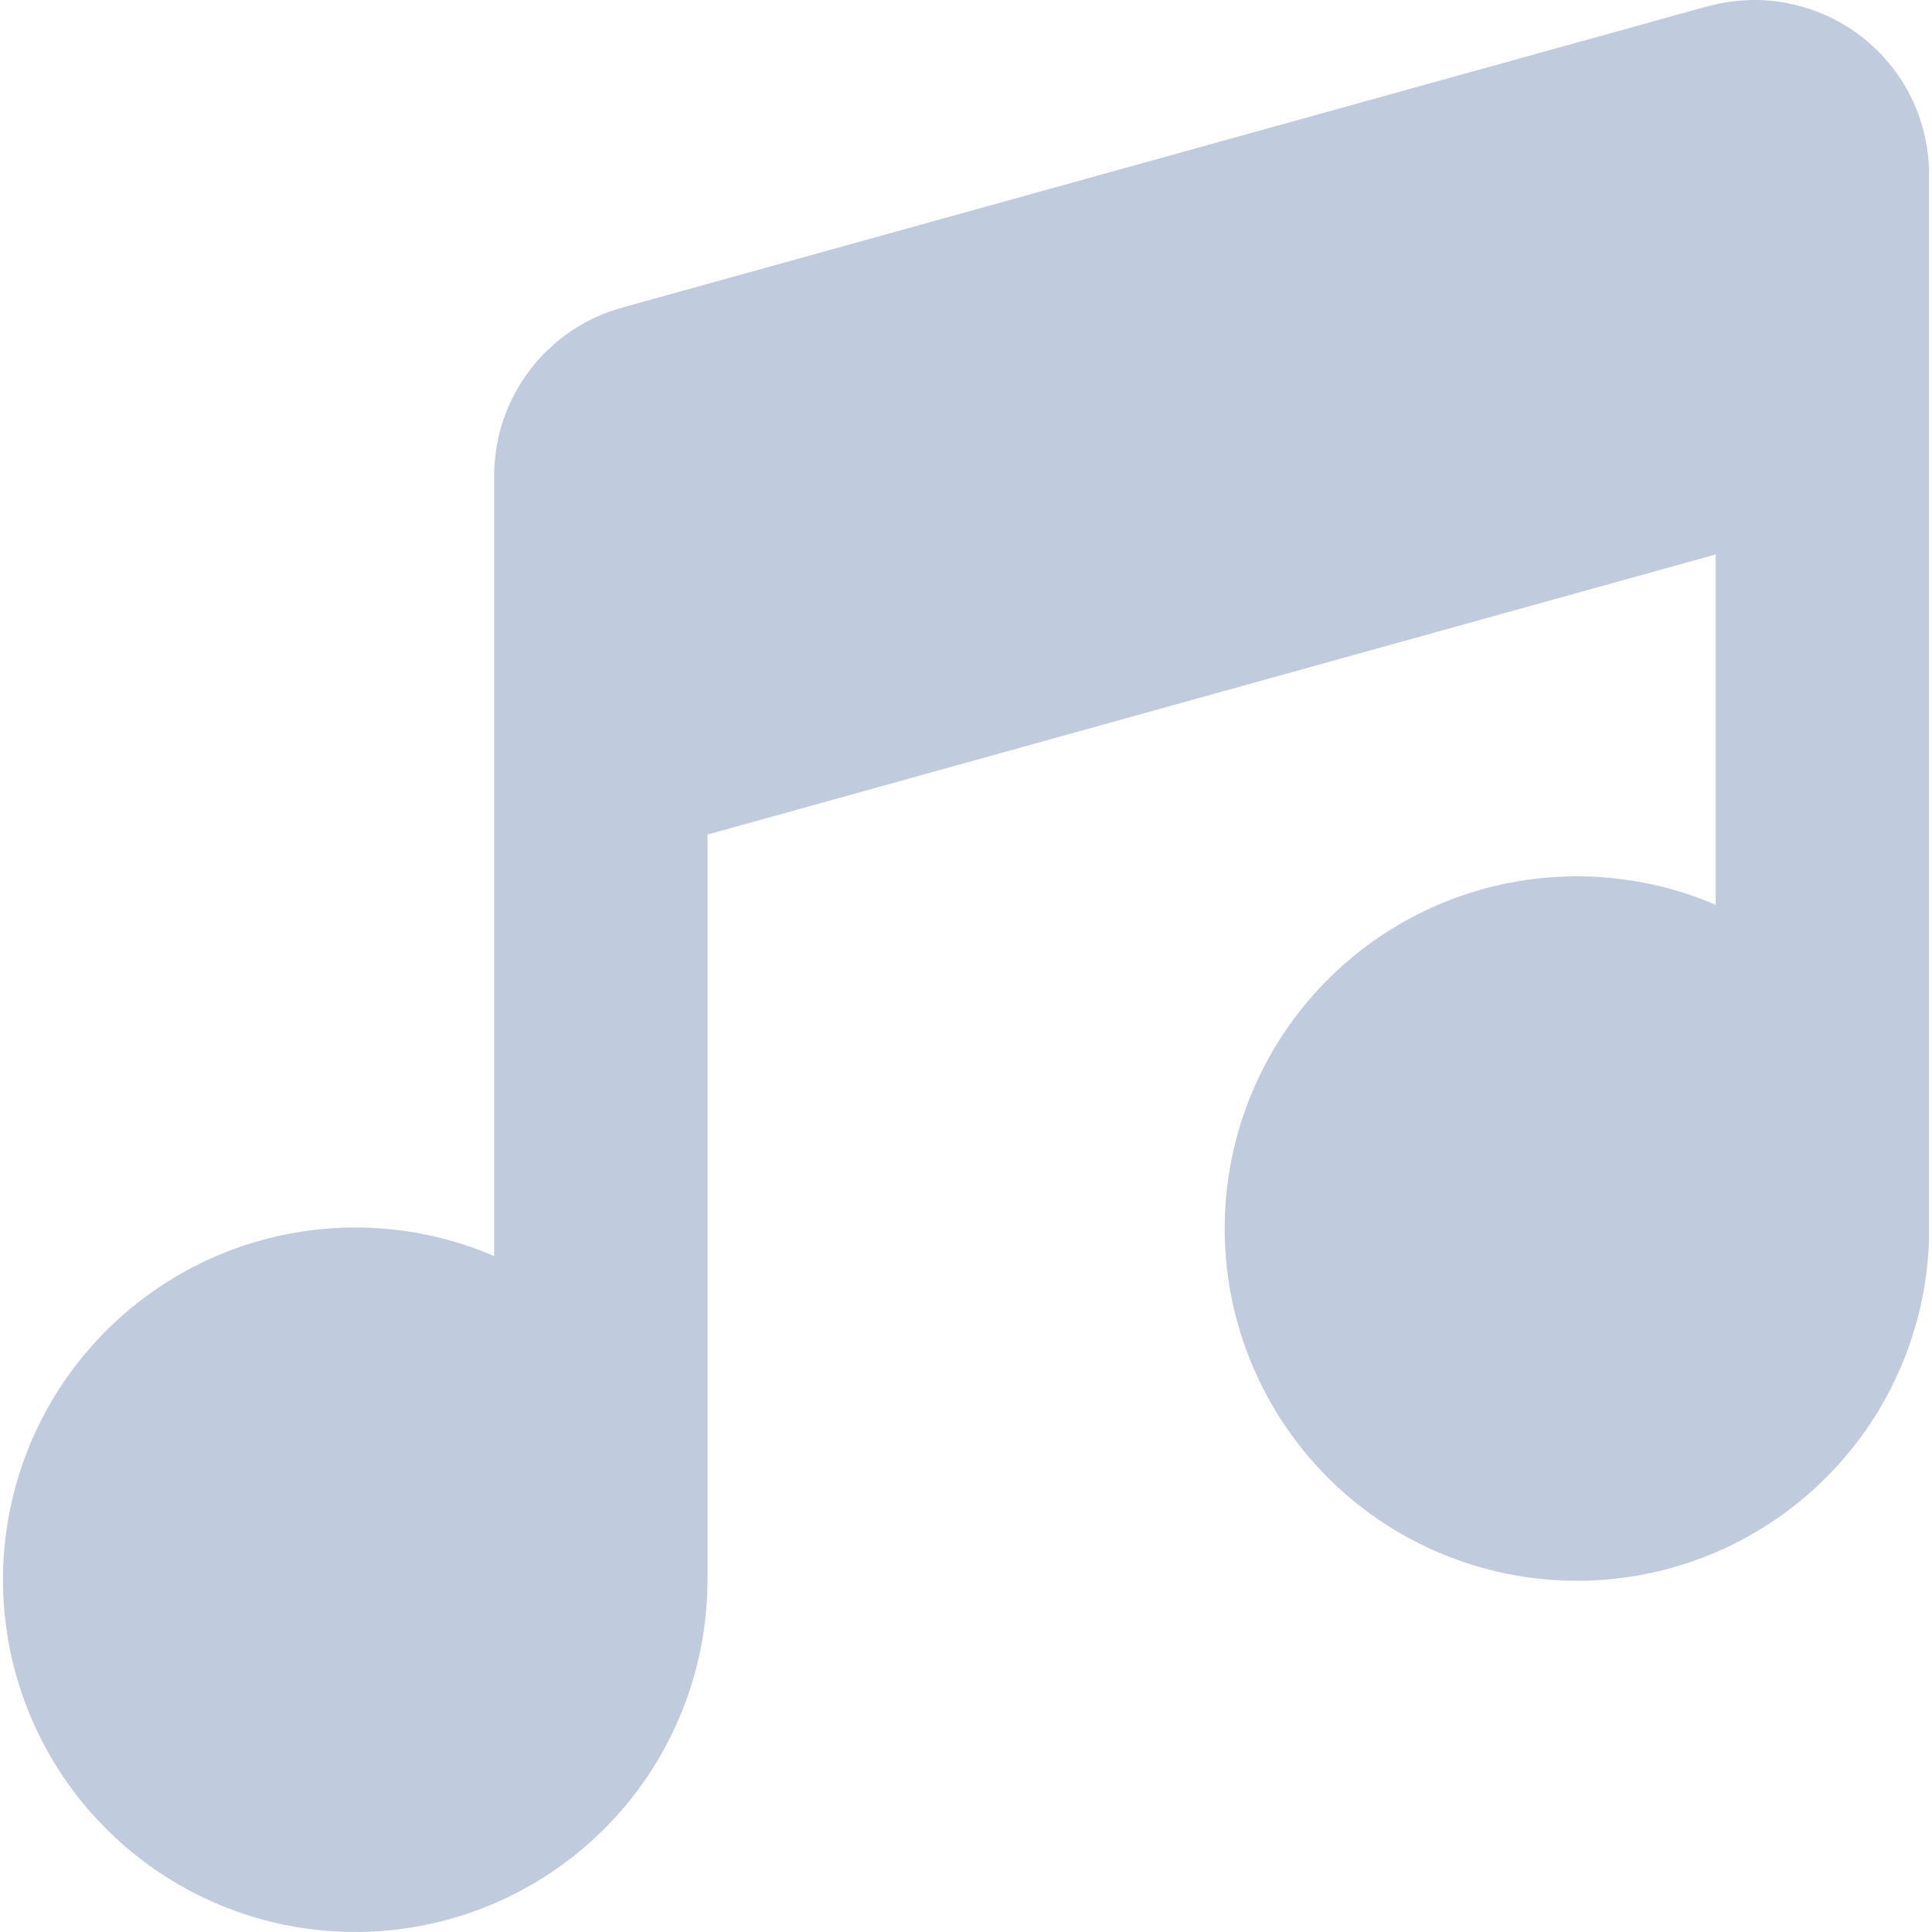 <svg width="36" height="36" viewBox="0 0 36 36" fill="none" xmlns="http://www.w3.org/2000/svg">
<g clip-path="url(#clip0_221_1759)">
<path fill-rule="evenodd" clip-rule="evenodd" d="M33.319 0.06C32.831 -0.035 32.328 -0.017 31.848 0.113H31.832L11.606 5.728C10.921 5.914 10.315 6.32 9.882 6.883C9.449 7.447 9.212 8.136 9.208 8.847V23.405C7.911 22.848 6.469 22.724 5.096 23.052C3.723 23.38 2.492 24.141 1.586 25.224C0.68 26.306 0.147 27.652 0.066 29.061C-0.014 30.471 0.362 31.868 1.138 33.047C1.915 34.226 3.051 35.123 4.377 35.605C5.704 36.087 7.151 36.129 8.503 35.724C9.855 35.319 11.041 34.489 11.884 33.356C12.727 32.224 13.182 30.85 13.183 29.439V29.412V29.399V15.551L31.97 10.331V16.86C30.68 16.307 29.246 16.182 27.88 16.503C26.513 16.825 25.286 17.576 24.378 18.647C23.47 19.718 22.929 21.051 22.835 22.452C22.741 23.853 23.098 25.247 23.855 26.429C24.611 27.612 25.727 28.521 27.038 29.022C28.349 29.524 29.786 29.592 31.139 29.217C32.492 28.841 33.688 28.042 34.553 26.937C35.419 25.831 35.906 24.477 35.945 23.074V22.901V22.891V22.878V7.718V3.248V3.242V3.168C35.926 2.429 35.656 1.719 35.179 1.154C34.702 0.59 34.047 0.205 33.322 0.063L33.319 0.06Z" fill="#C0CCDE"/>
</g>
<defs>
<clipPath id="clip0_221_1759">
<rect width="36" height="36" fill="white"/>
</clipPath>
</defs>
</svg>
